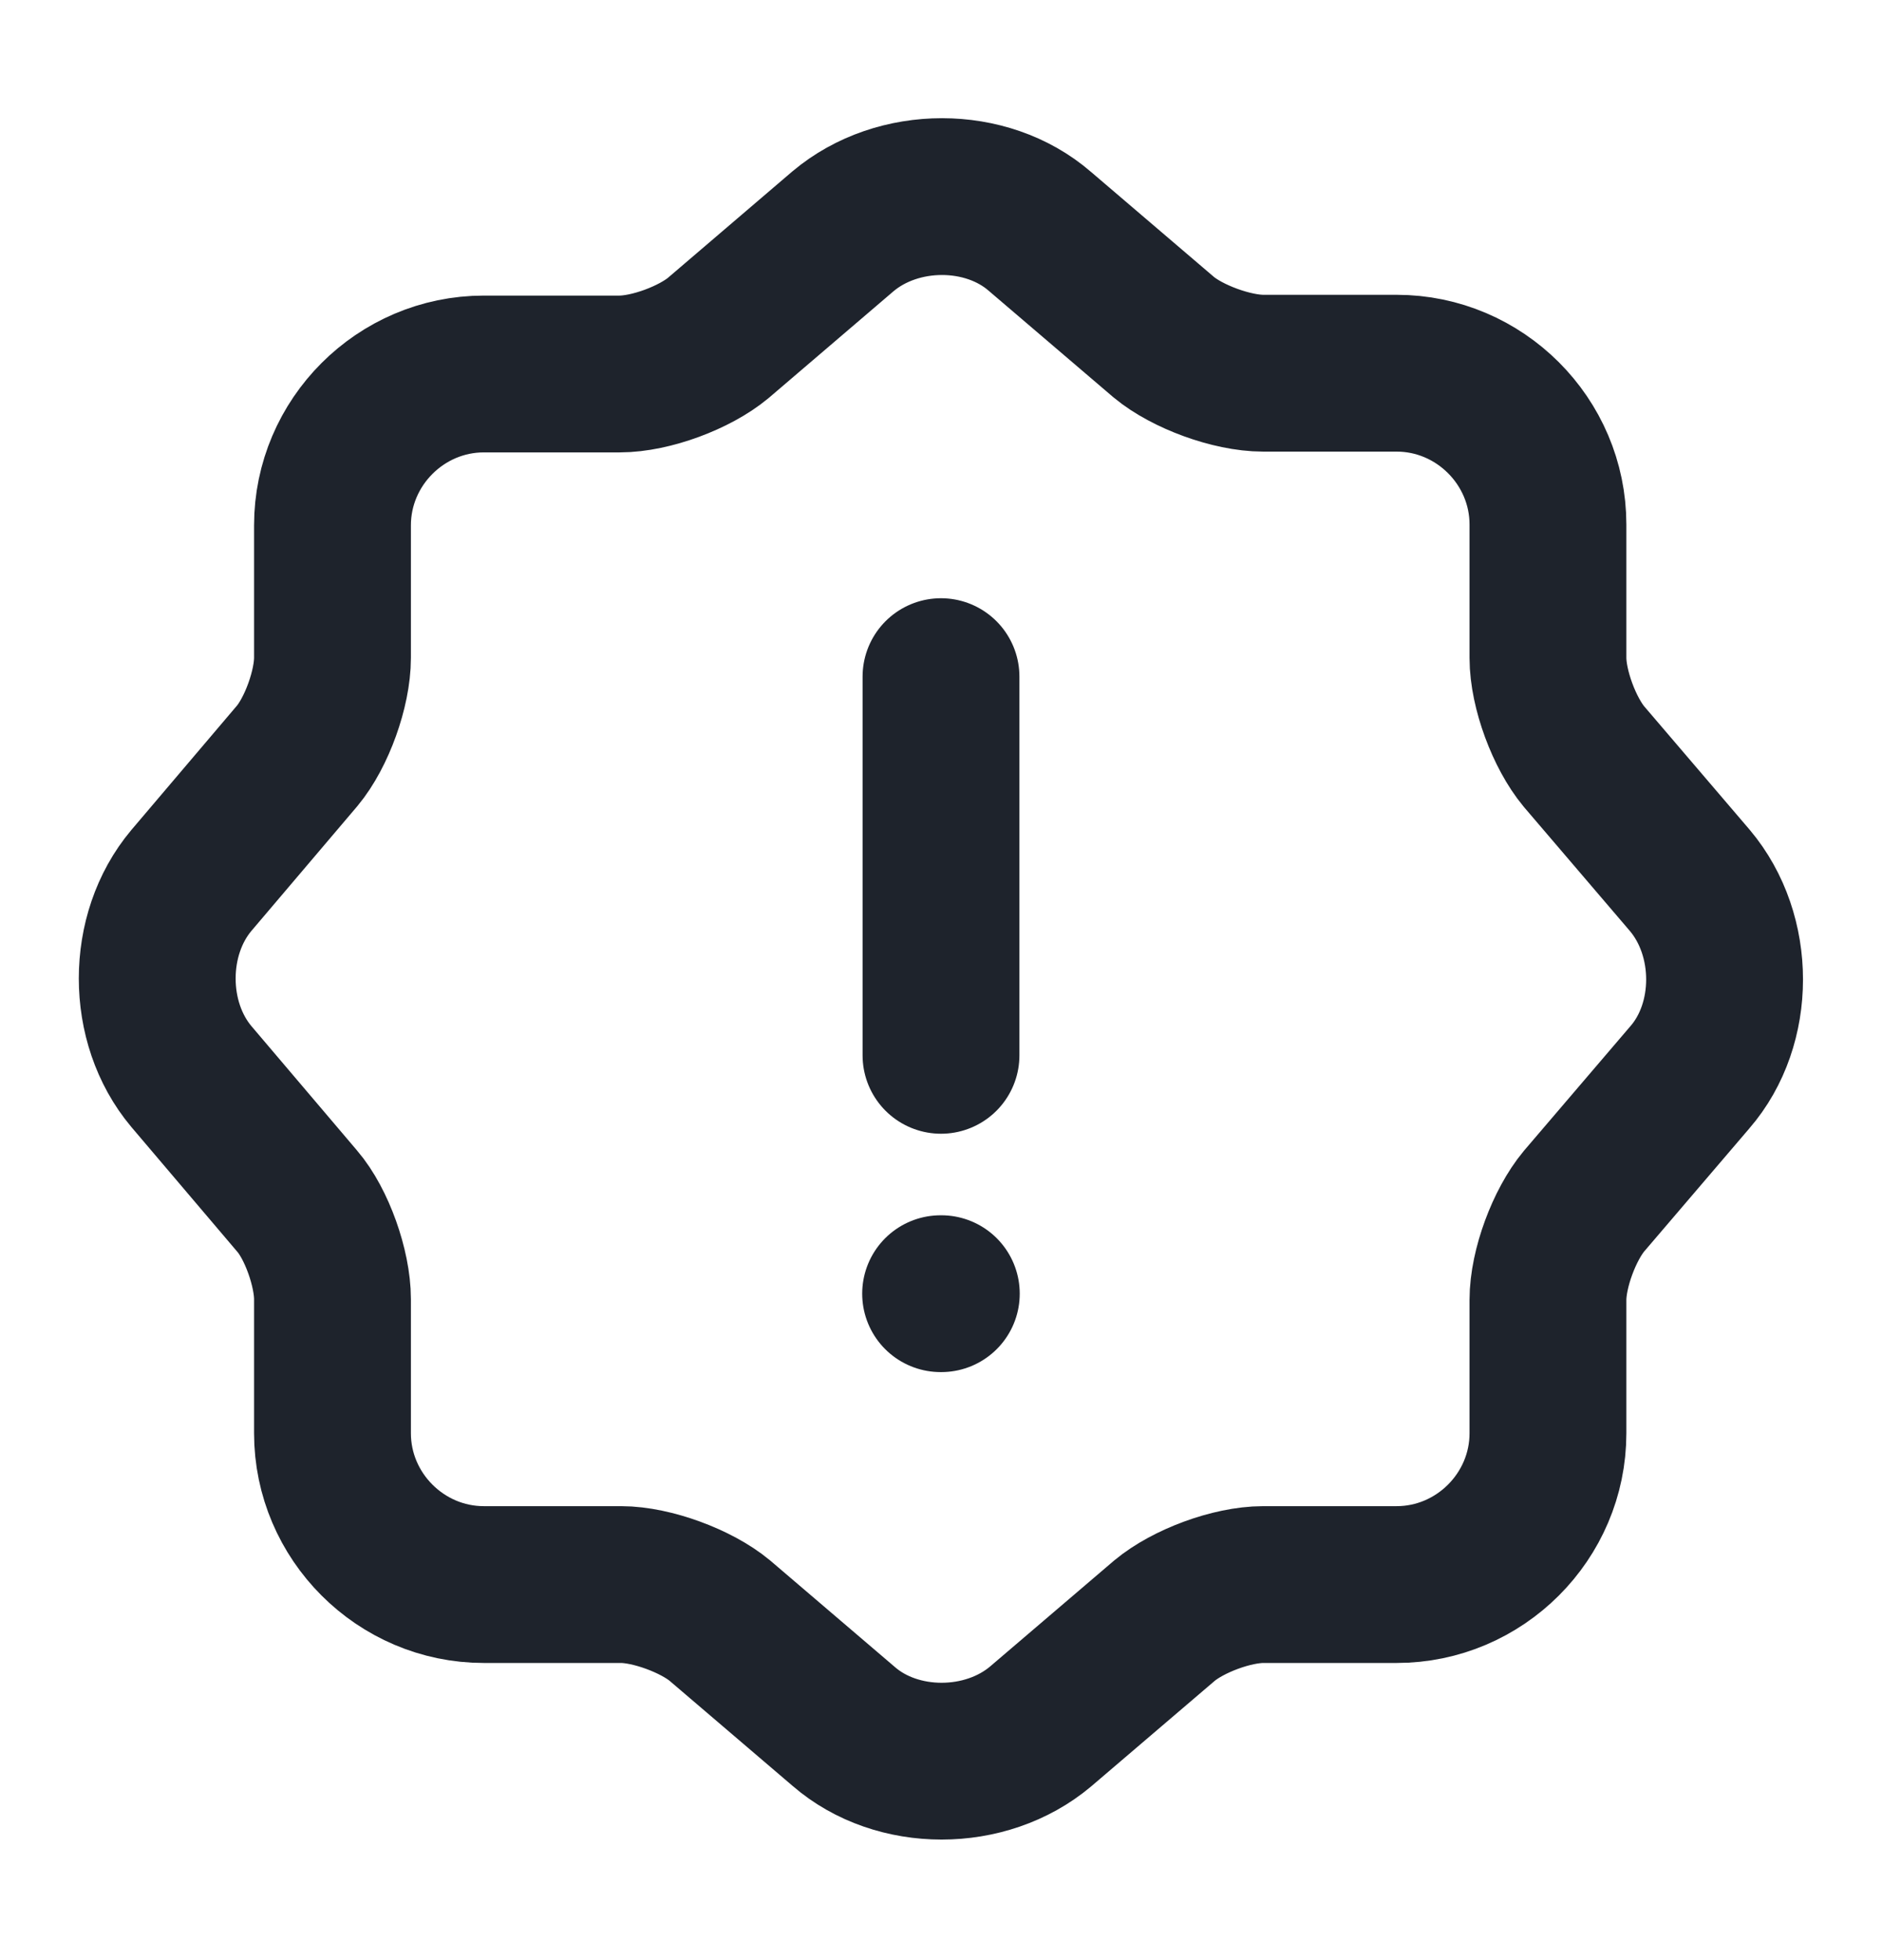 <svg width="24" height="25" viewBox="0 0 24 25" fill="none" xmlns="http://www.w3.org/2000/svg">
<path d="M10.75 2.95C11.45 2.36 12.58 2.36 13.26 2.95L14.84 4.3C15.14 4.55 15.71 4.76 16.11 4.76H17.81C18.87 4.76 19.74 5.63 19.74 6.69V8.39C19.74 8.79 19.95 9.35 20.2 9.65L21.55 11.23C22.14 11.93 22.14 13.06 21.55 13.74L20.2 15.32C19.95 15.62 19.74 16.18 19.74 16.58V18.28C19.74 19.34 18.87 20.21 17.81 20.21H16.11C15.71 20.21 15.15 20.42 14.85 20.67L13.27 22.02C12.57 22.61 11.44 22.61 10.76 22.02L9.18 20.67C8.88 20.42 8.31 20.21 7.92 20.21H6.17C5.11 20.21 4.24 19.34 4.24 18.28V16.57C4.24 16.18 4.04 15.61 3.79 15.32L2.44 13.73C1.86 13.04 1.86 11.92 2.44 11.23L3.79 9.64C4.04 9.34 4.24 8.78 4.24 8.39V6.7C4.24 5.64 5.11 4.77 6.17 4.77H7.9C8.3 4.77 8.86 4.56 9.16 4.31L10.75 2.95Z" stroke="#1E232C" stroke-width="2" stroke-linecap="round" stroke-linejoin="round"/>
<path d="M12 8.63V13.46" stroke="#1E232C" stroke-width="2" stroke-linecap="round" stroke-linejoin="round"/>
<path d="M11.995 16.5H12.004" stroke="#1E232C" stroke-width="2" stroke-linecap="round" stroke-linejoin="round"/>
</svg>
